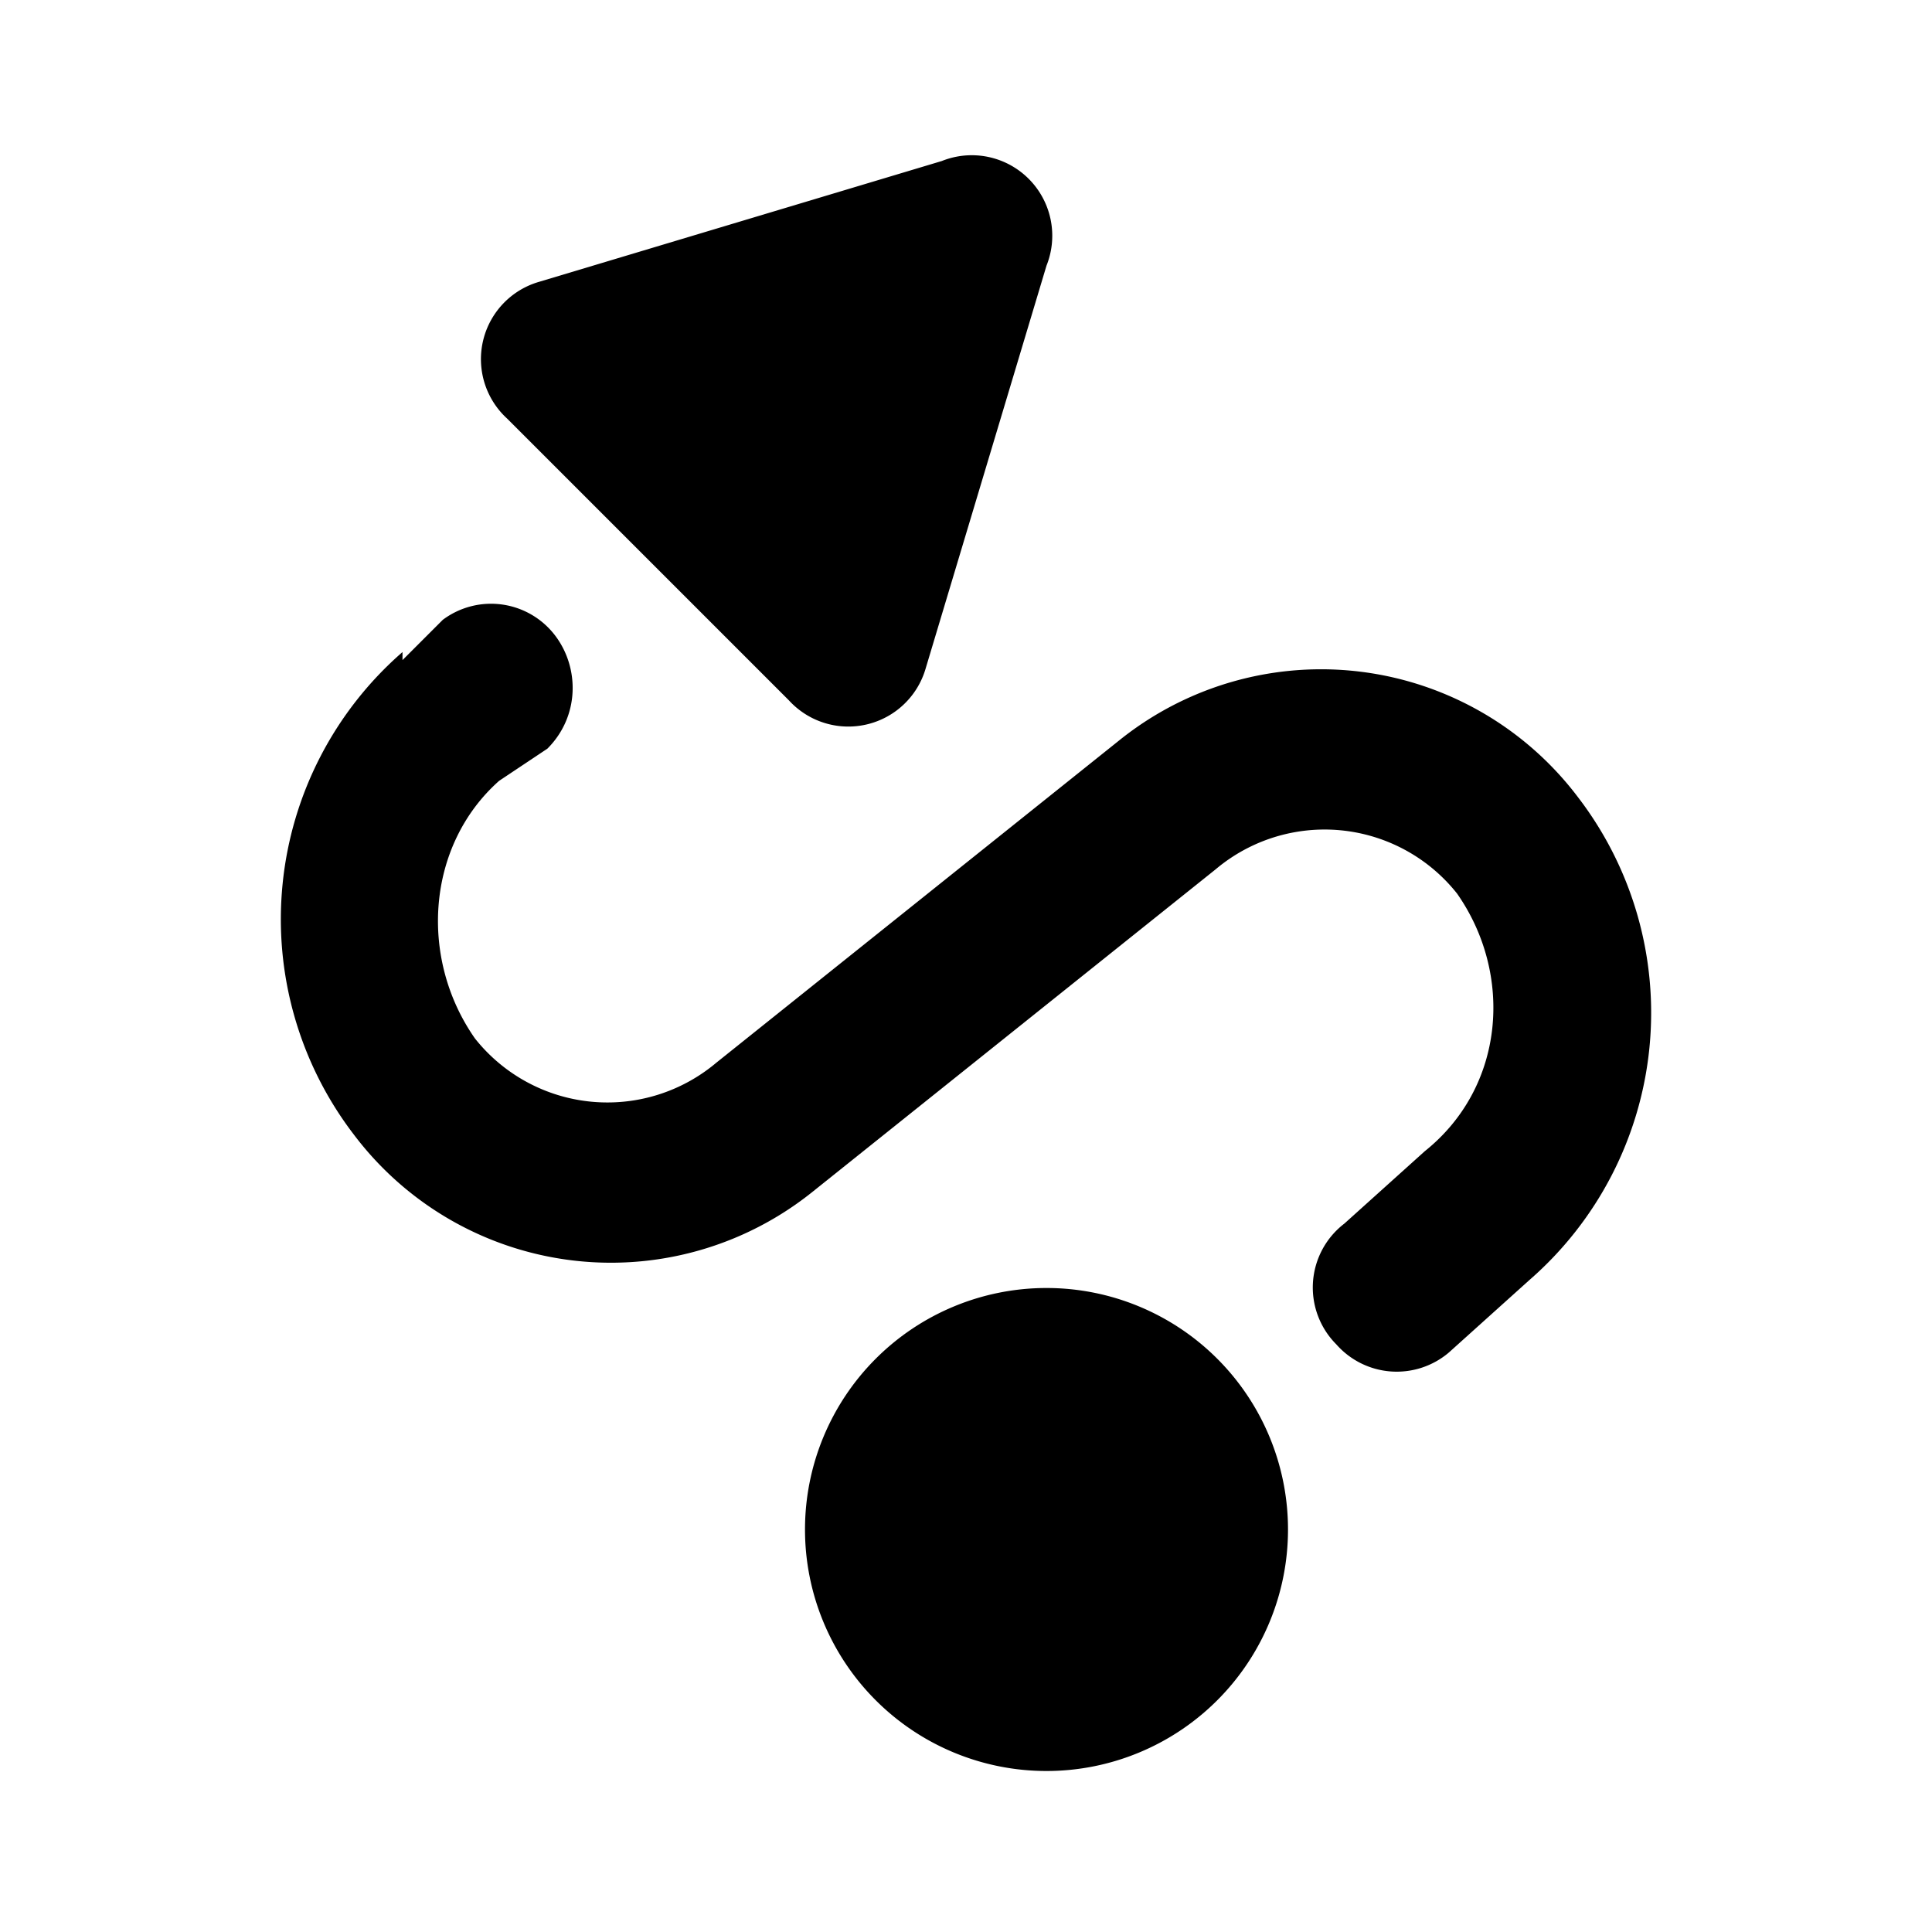<svg xmlns="http://www.w3.org/2000/svg" width="24" height="24"><path fill="currentColor" d="M10 19a3 3 0 1 1 6 0 3 3 0 0 1-6 0zM5 8.2l.5-.5a1 1 0 0 1 1.4.2c.3.4.3 1-.1 1.4l-.6.4c-.9.8-1 2.2-.3 3.2a2.1 2.1 0 0 0 3 .3l5-4a4 4 0 0 1 5.7.7 4.4 4.4 0 0 1-.6 6l-1 .9a1 1 0 0 1-1.4-.1 1 1 0 0 1 .1-1.5l1-.9c1-.8 1.1-2.2.4-3.2a2.1 2.1 0 0 0-3-.3l-5 4a4 4 0 0 1-5.7-.7 4.4 4.4 0 0 1 .6-6zm4.8.5L6.3 5.2a1 1 0 0 1 .4-1.7l5-1.5A1 1 0 0 1 13 3.3l-1.5 5a1 1 0 0 1-1.7.4z"></path></svg>
